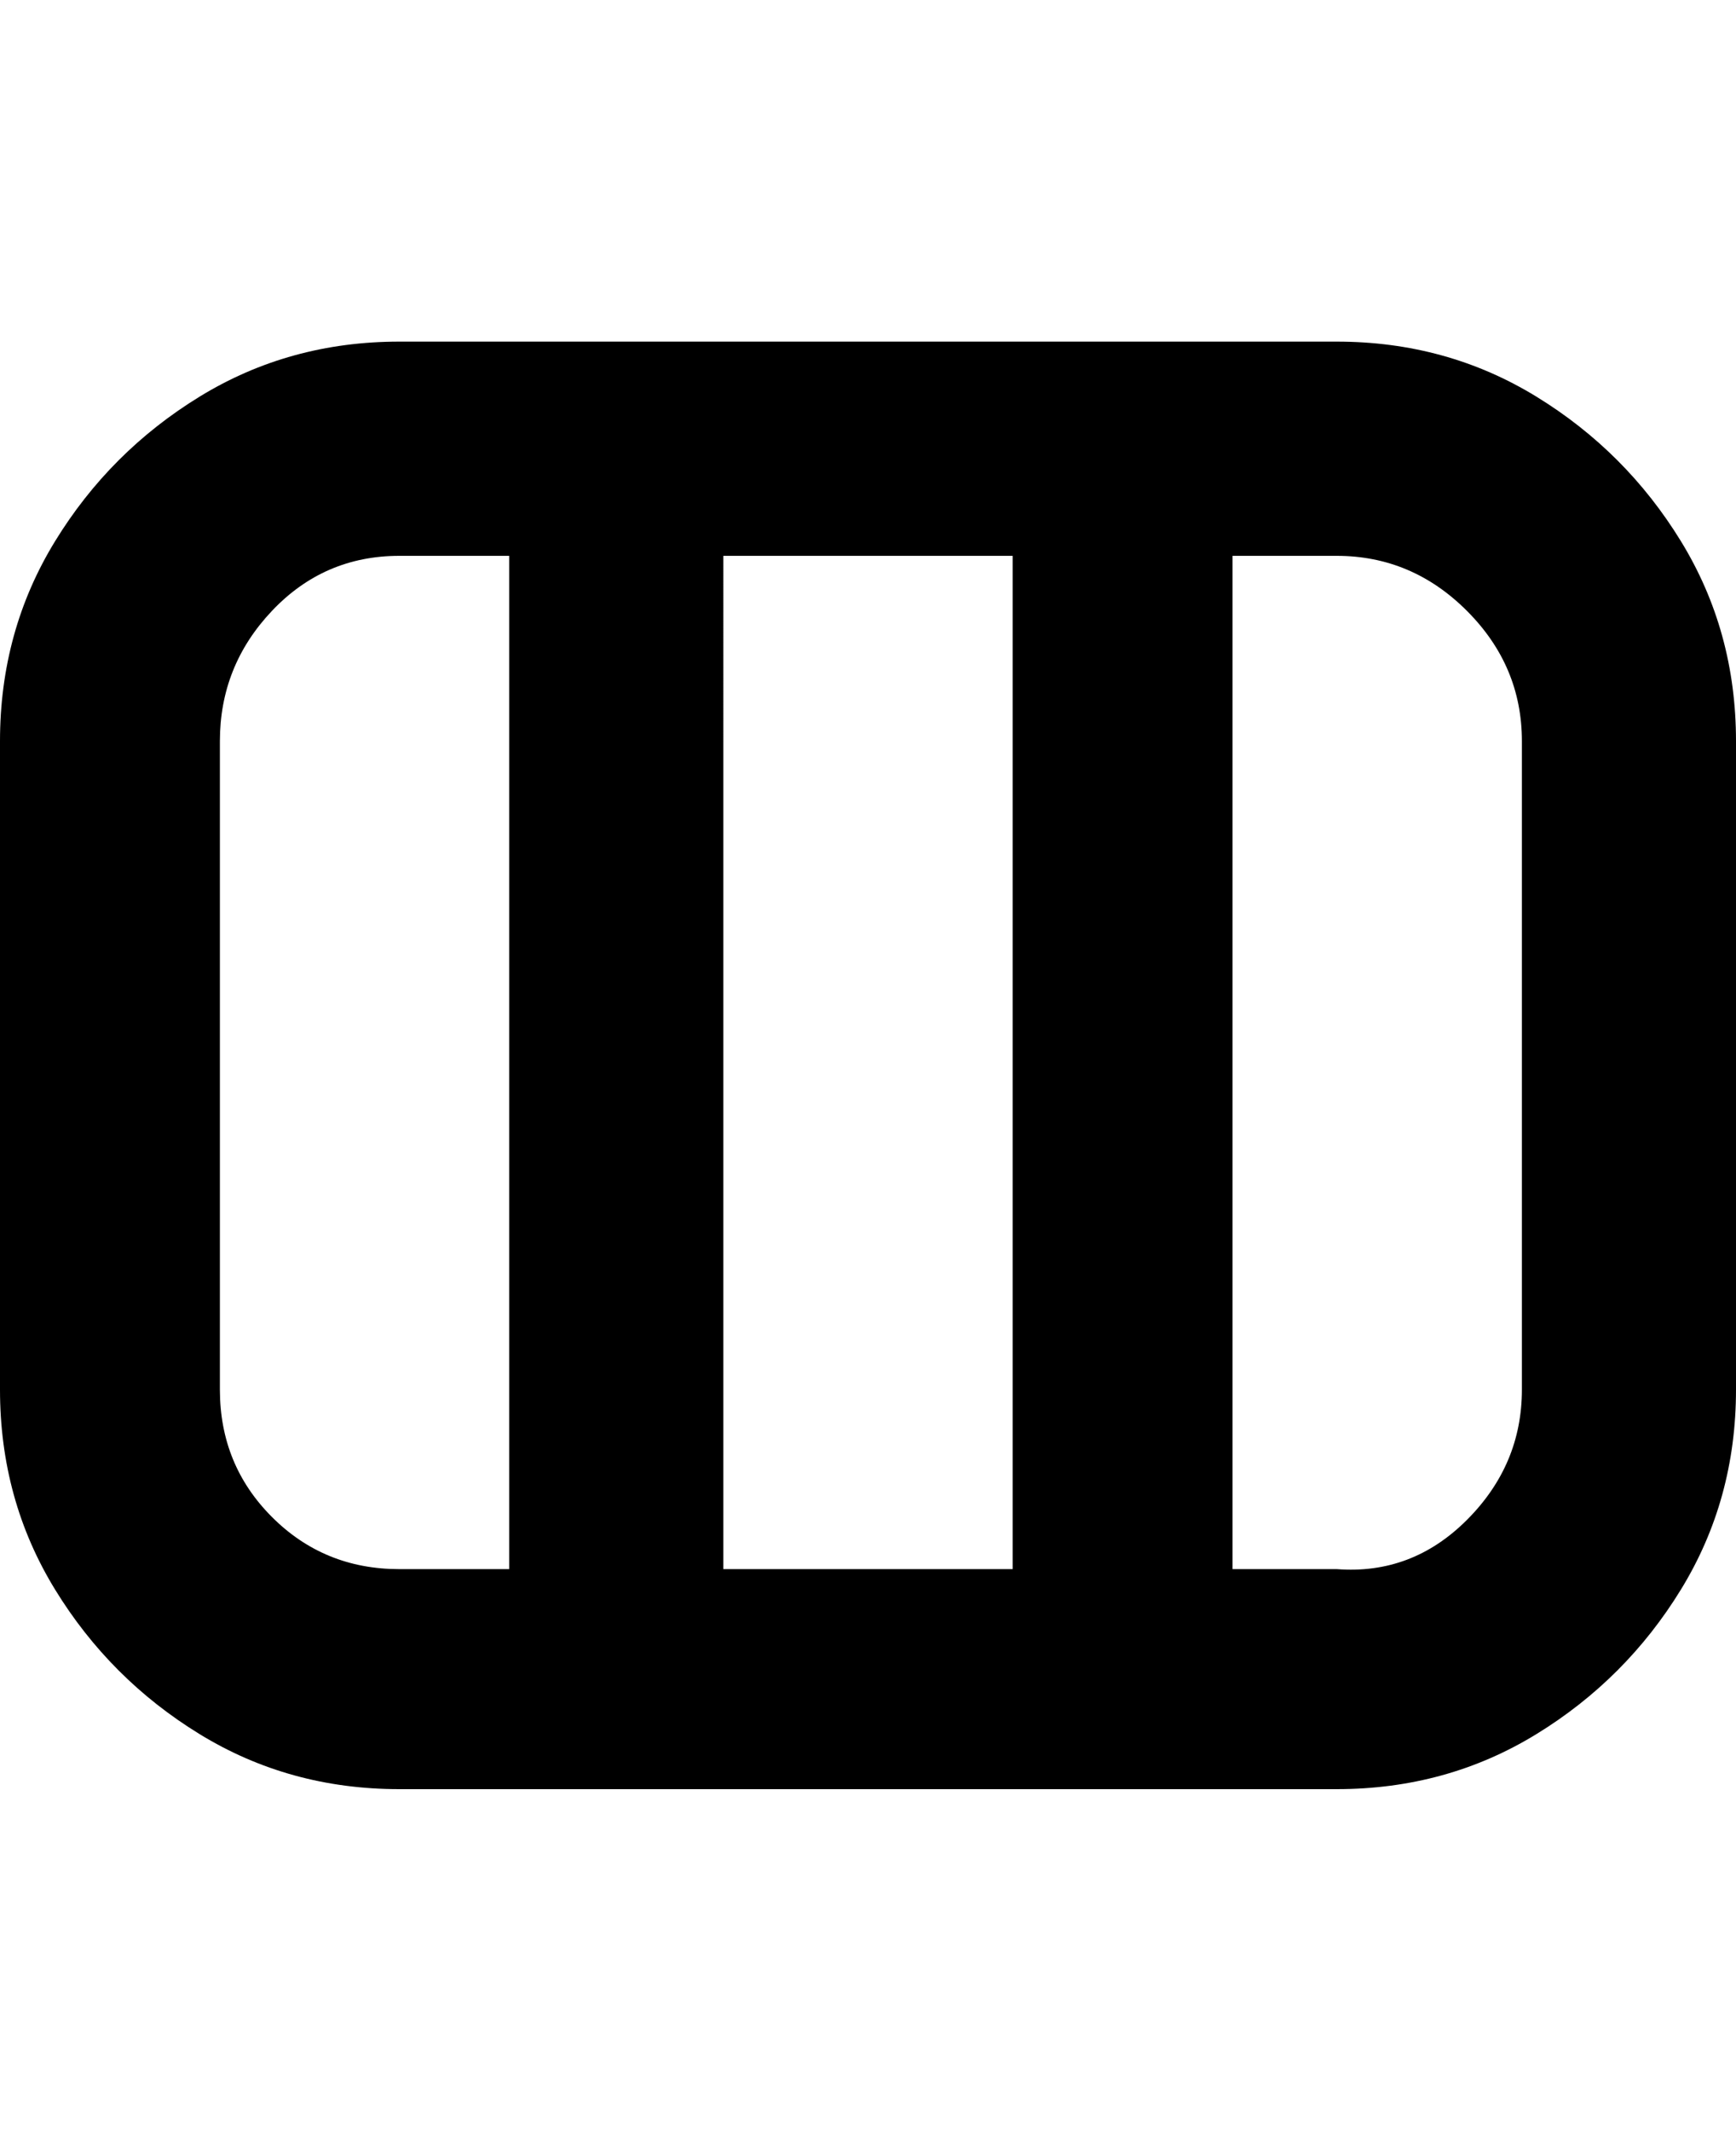 <svg viewBox="0 0 300 368" xmlns="http://www.w3.org/2000/svg"><path d="M231 59H69q-19 0-34.5 9.5t-25 25Q0 109 0 128v112q0 19 9.5 34.5t25 25Q50 309 69 309h162q19 0 34.5-9.5t25-25Q300 259 300 240V128q0-19-9.5-34.5t-25-25Q250 59 231 59zm-56 37v175h-50V96h50zM38 240V128q0-13 9-22.5T69 96h19v175H69q-13 0-22-9t-9-22zm225 0q0 13-9.5 22.5T231 271h-18V96h18q13 0 22.5 9.5T263 128v112z"/></svg>